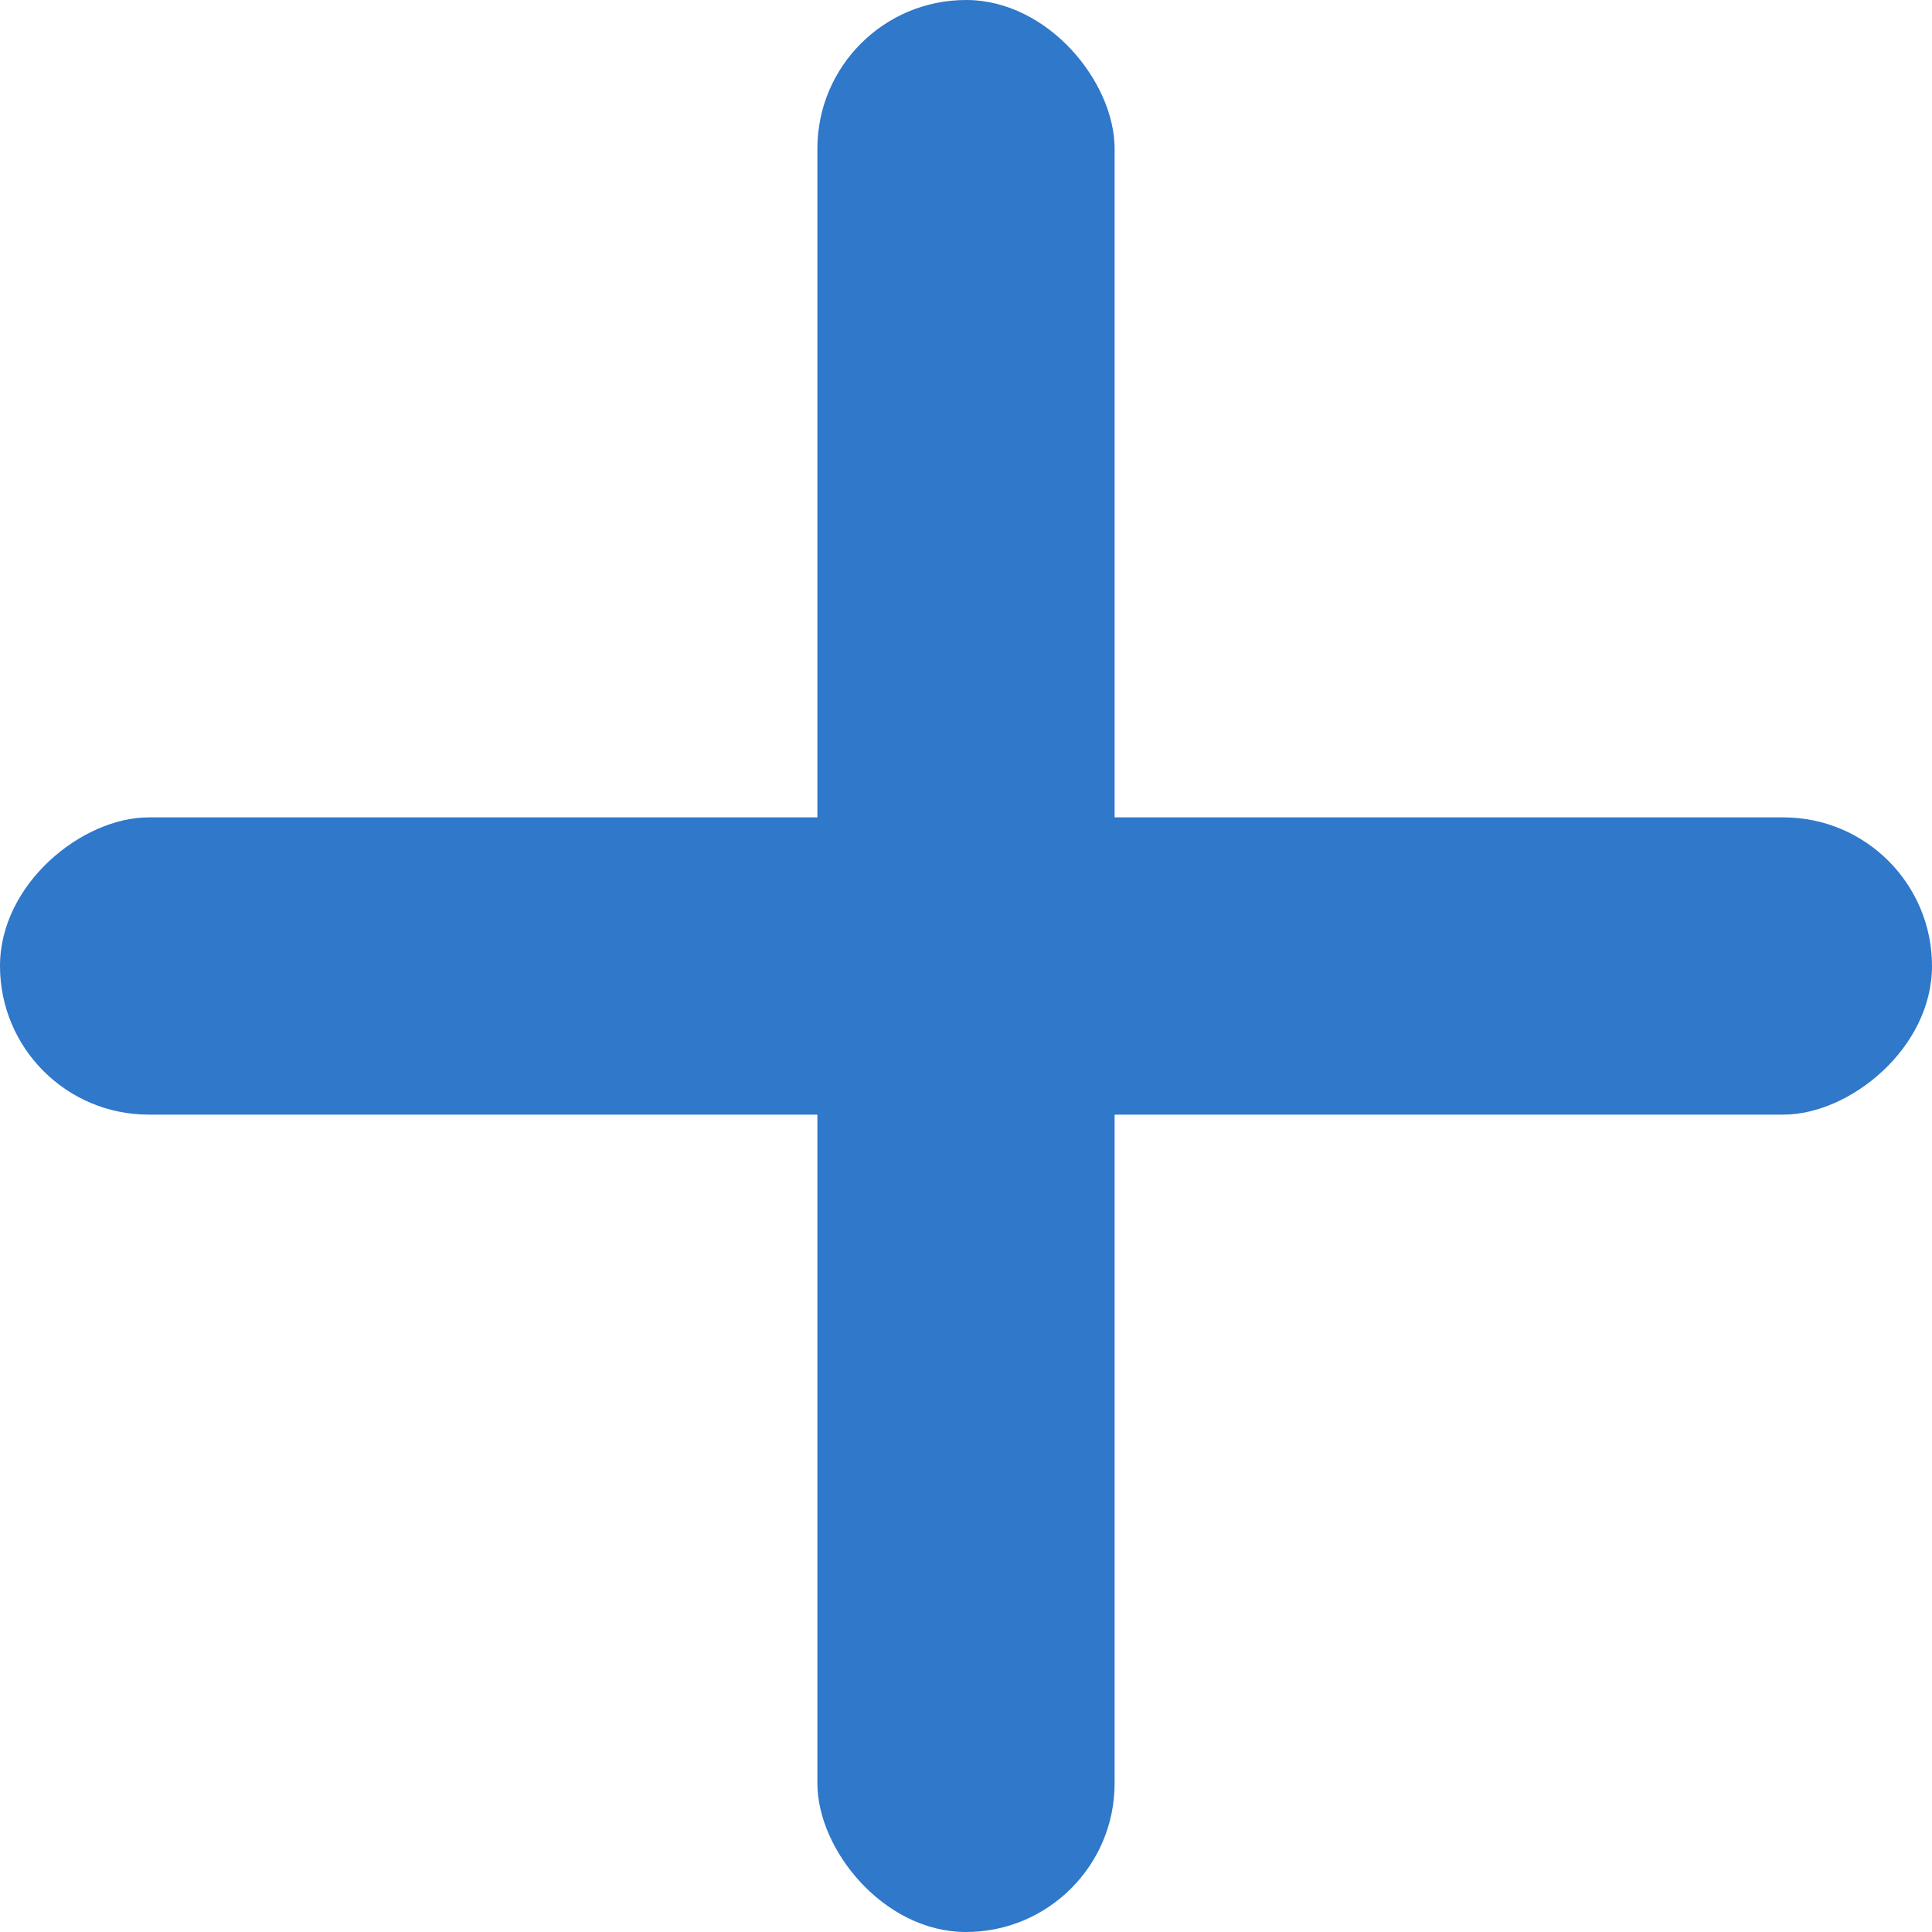 <?xml version="1.0" encoding="UTF-8"?>
<svg width="13px" height="13px" viewBox="0 0 13 13" version="1.1" xmlns="http://www.w3.org/2000/svg" xmlns:xlink="http://www.w3.org/1999/xlink">
    <title>menu-start</title>
    <g id="menu-start" stroke="none" stroke-width="1" fill="none" fill-rule="evenodd">
        <rect id="Rectangle" fill="#2F78CA" x="5.5" y="0" width="2" height="13" rx="1"></rect>
        <rect id="Rectangle" fill="#2F78CA" transform="translate(6.5, 6.5) rotate(90) translate(-6.5, -6.5) " x="5.5" y="0" width="2" height="13" rx="1"></rect>
    </g>
</svg>
